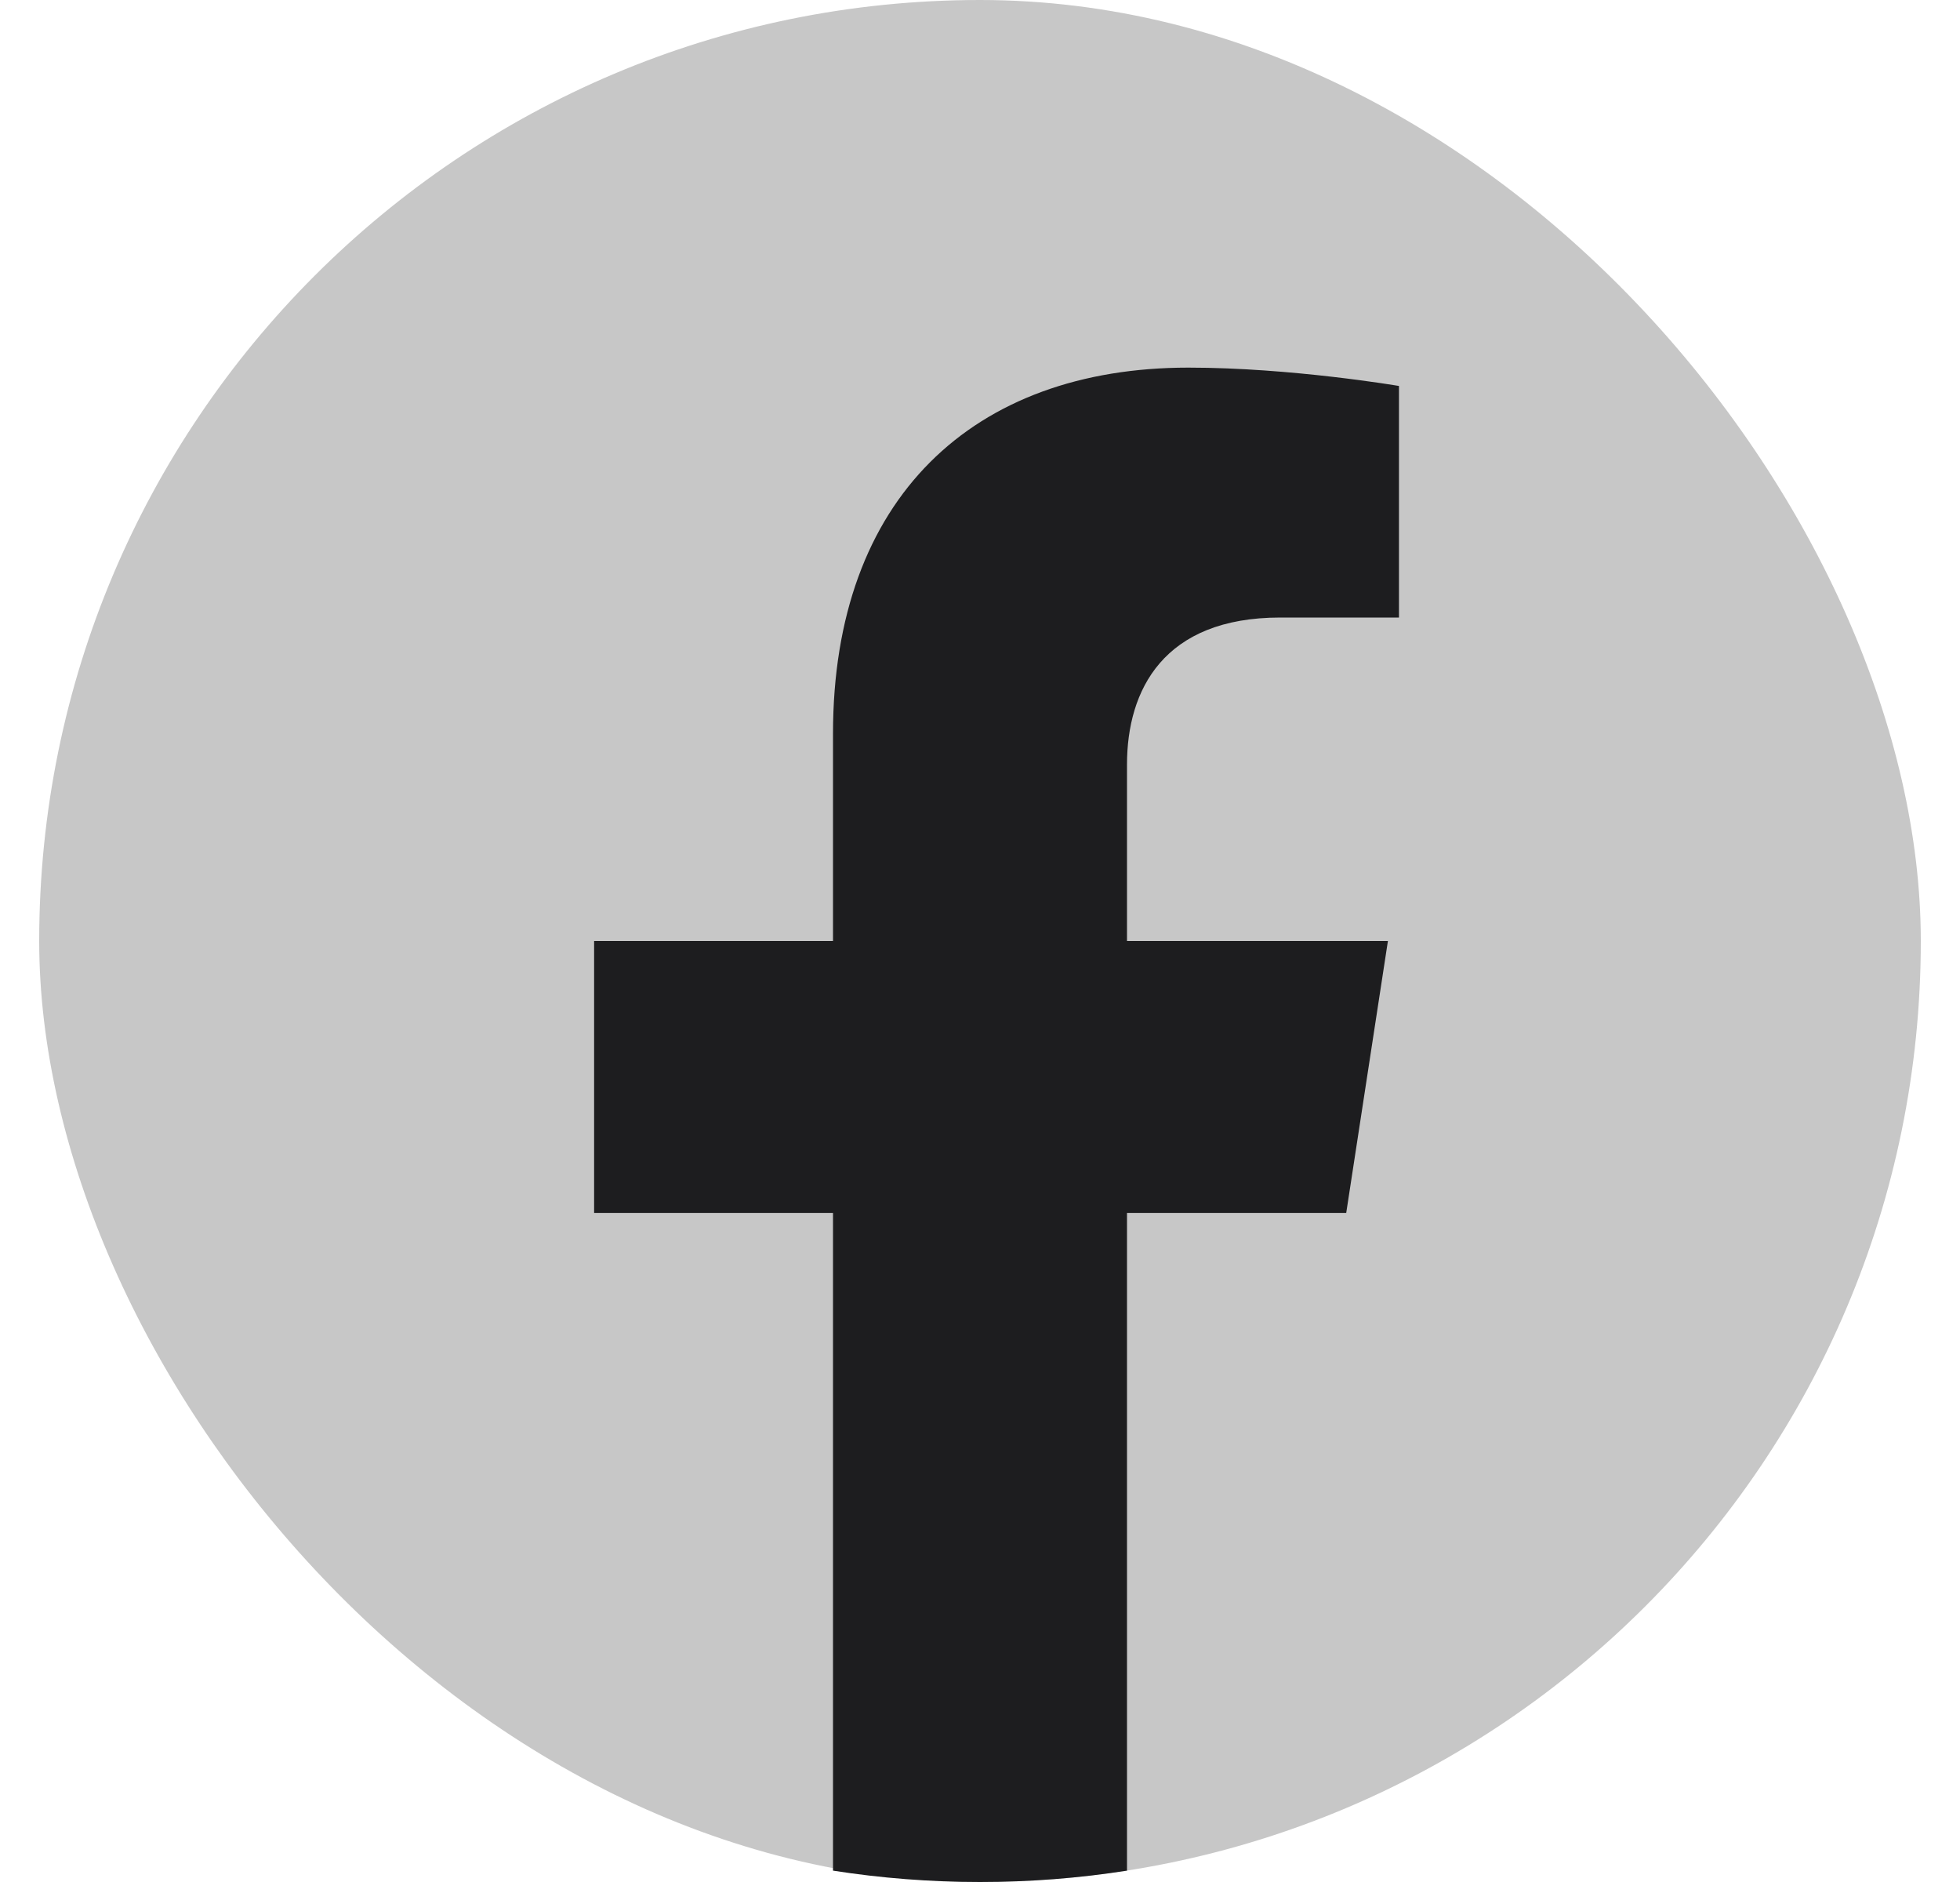 <svg width="25" height="24" viewBox="0 0 25 24" fill="none" xmlns="http://www.w3.org/2000/svg">
<rect x="0.5" width="24" height="24" rx="12" fill="#C7C7C7"/>
<path d="M17.171 15.469L17.703 12H14.375V9.75C14.375 8.801 14.839 7.875 16.33 7.875H17.844V4.922C17.844 4.922 16.47 4.688 15.158 4.688C12.416 4.688 10.625 6.349 10.625 9.356V12H7.578V15.469H10.625V23.855C11.237 23.951 11.863 24 12.5 24C13.137 24 13.763 23.951 14.375 23.855V15.469H17.171Z" fill="#1D1D1F"/>
</svg>
